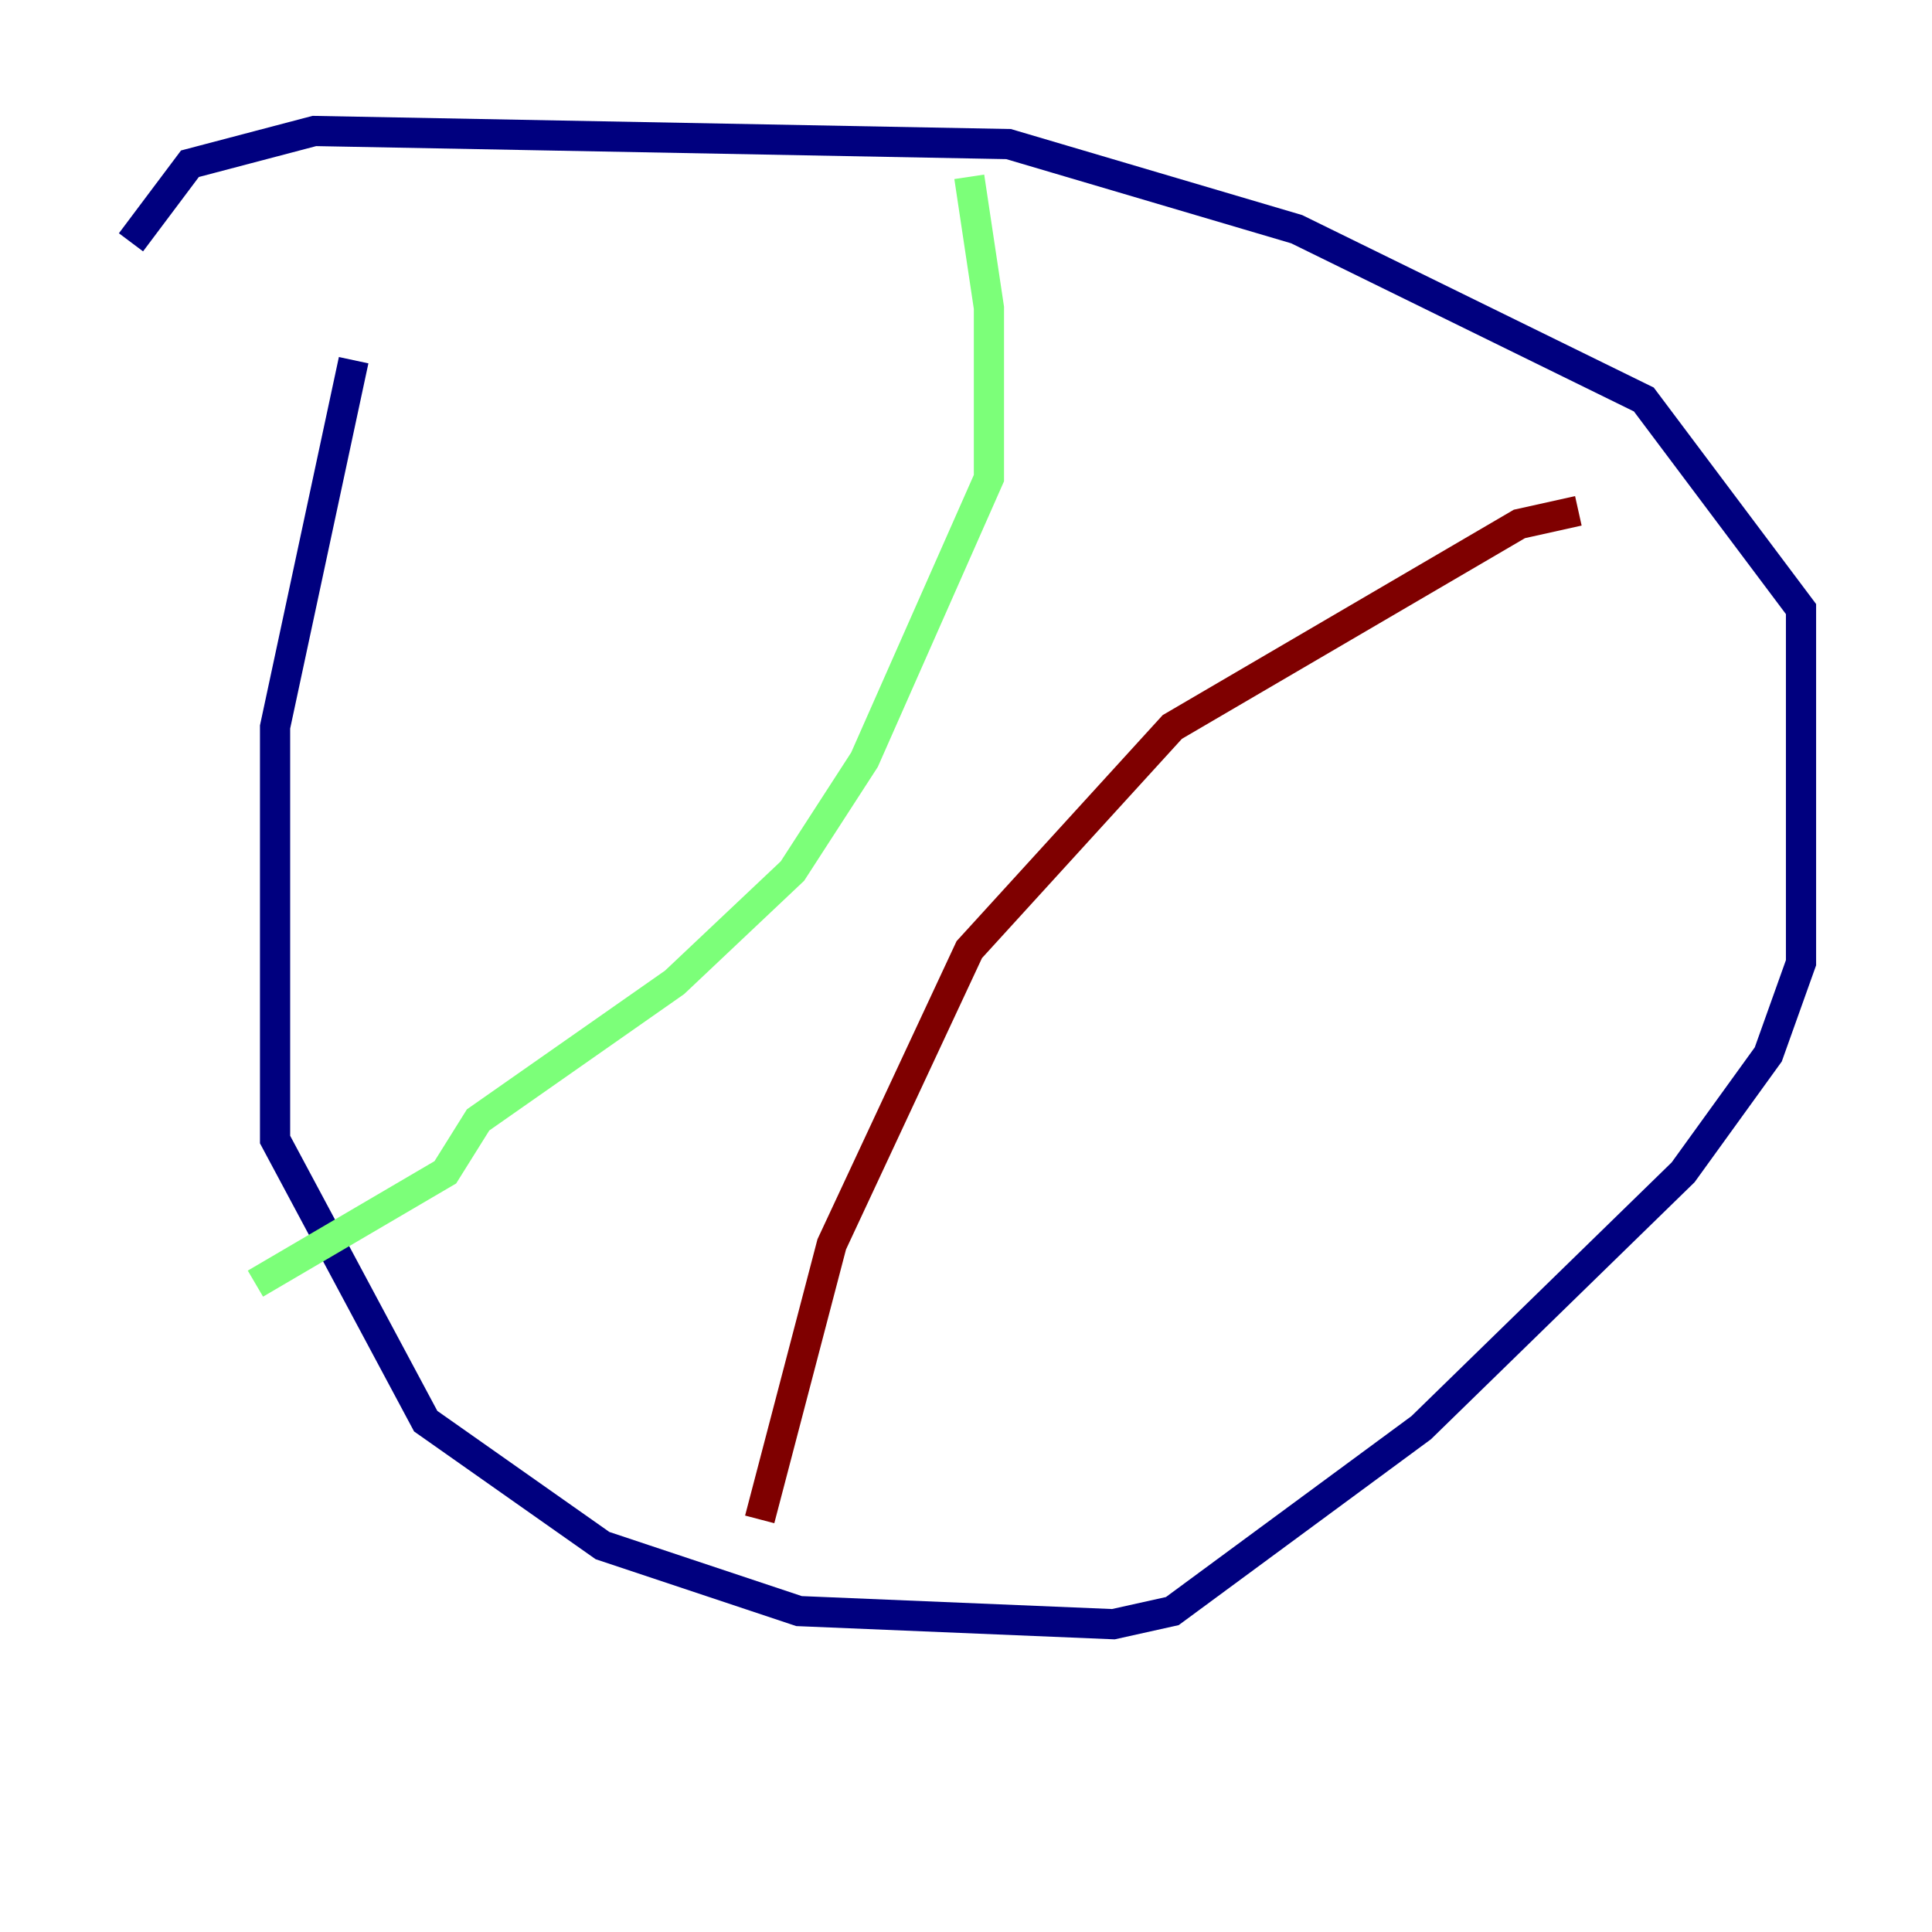 <?xml version="1.0" encoding="utf-8" ?>
<svg baseProfile="tiny" height="128" version="1.2" viewBox="0,0,128,128" width="128" xmlns="http://www.w3.org/2000/svg" xmlns:ev="http://www.w3.org/2001/xml-events" xmlns:xlink="http://www.w3.org/1999/xlink"><defs /><polyline fill="none" points="23.43,23.864 18.224,48.163 18.224,75.498 28.203,94.156 39.919,102.4 52.936,106.739 73.763,107.607 77.668,106.739 94.156,94.59 111.512,77.668 117.153,69.858 119.322,63.783 119.322,40.352 108.909,26.468 85.912,15.186 66.82,9.546 20.827,8.678 12.583,10.848 8.678,16.054" stroke="#00007f" stroke-width="2" /><polyline fill="none" points="64.217,11.715 65.519,20.393 65.519,31.675 57.275,50.332 52.502,57.709 44.691,65.085 31.675,74.197 29.505,77.668 16.922,85.044" stroke="#7cff79" stroke-width="2" /><polyline fill="none" points="104.57,33.844 100.664,34.712 77.668,48.163 64.217,62.915 55.105,82.441 50.332,100.664" stroke="#7f0000" stroke-width="2" /></svg>